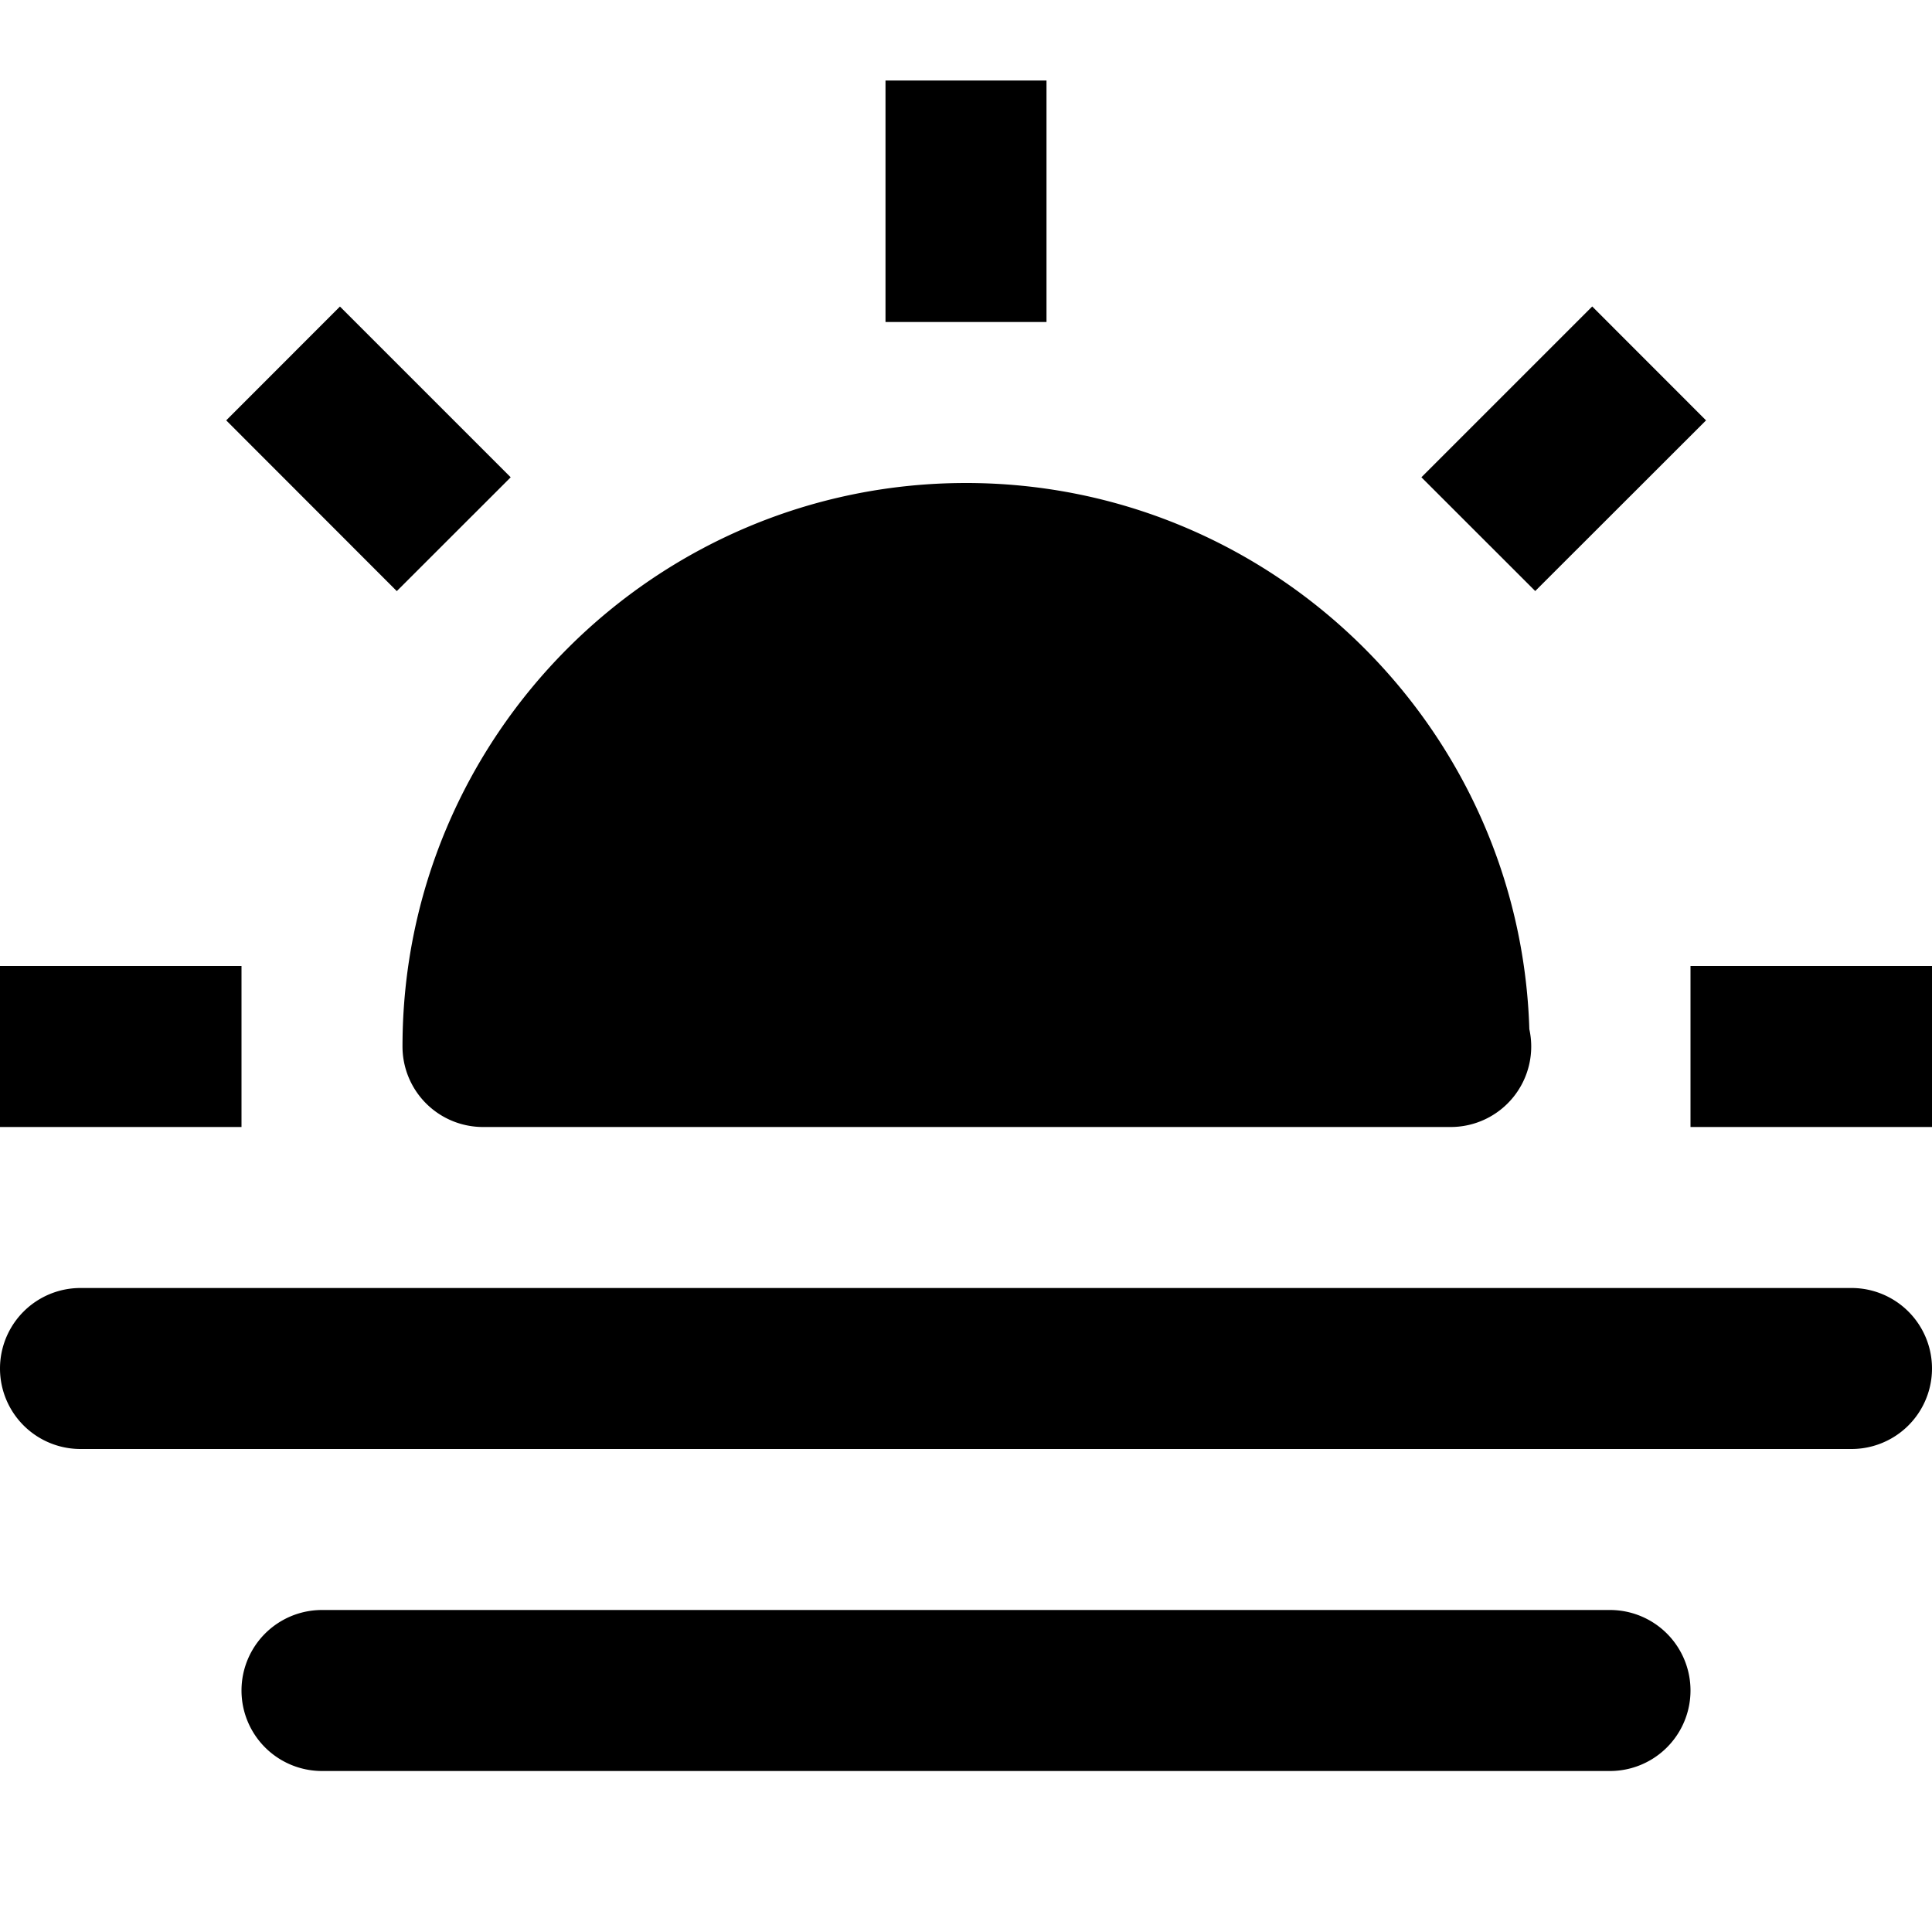 <svg id="nc_icon" xmlns="http://www.w3.org/2000/svg" xml:space="preserve" viewBox="0 0 24 24"><g fill="currentColor" class="nc-icon-wrapper"><path d="M6 14h12.02a1 1 0 0 0 .978-1.215C18.883 9.024 15.788 6 12 6c-3.859 0-7 3.14-7 7a1 1 0 0 0 1 1z"/><path d="M23 16H1a1 1 0 1 0 0 2h22a1 1 0 1 0 0-2zM20 20H4a1 1 0 1 0 0 2h16a1 1 0 1 0 0-2z" data-color="color-2"/><path d="M11 1h2v3h-2zM19.779 3.807l1.414 1.415-2.122 2.12-1.414-1.413zM24 12v2h-3v-2zM6.344 5.929 4.929 7.343 2.81 5.222l1.413-1.414zM3 12v2H0v-2z"/></g></svg>
